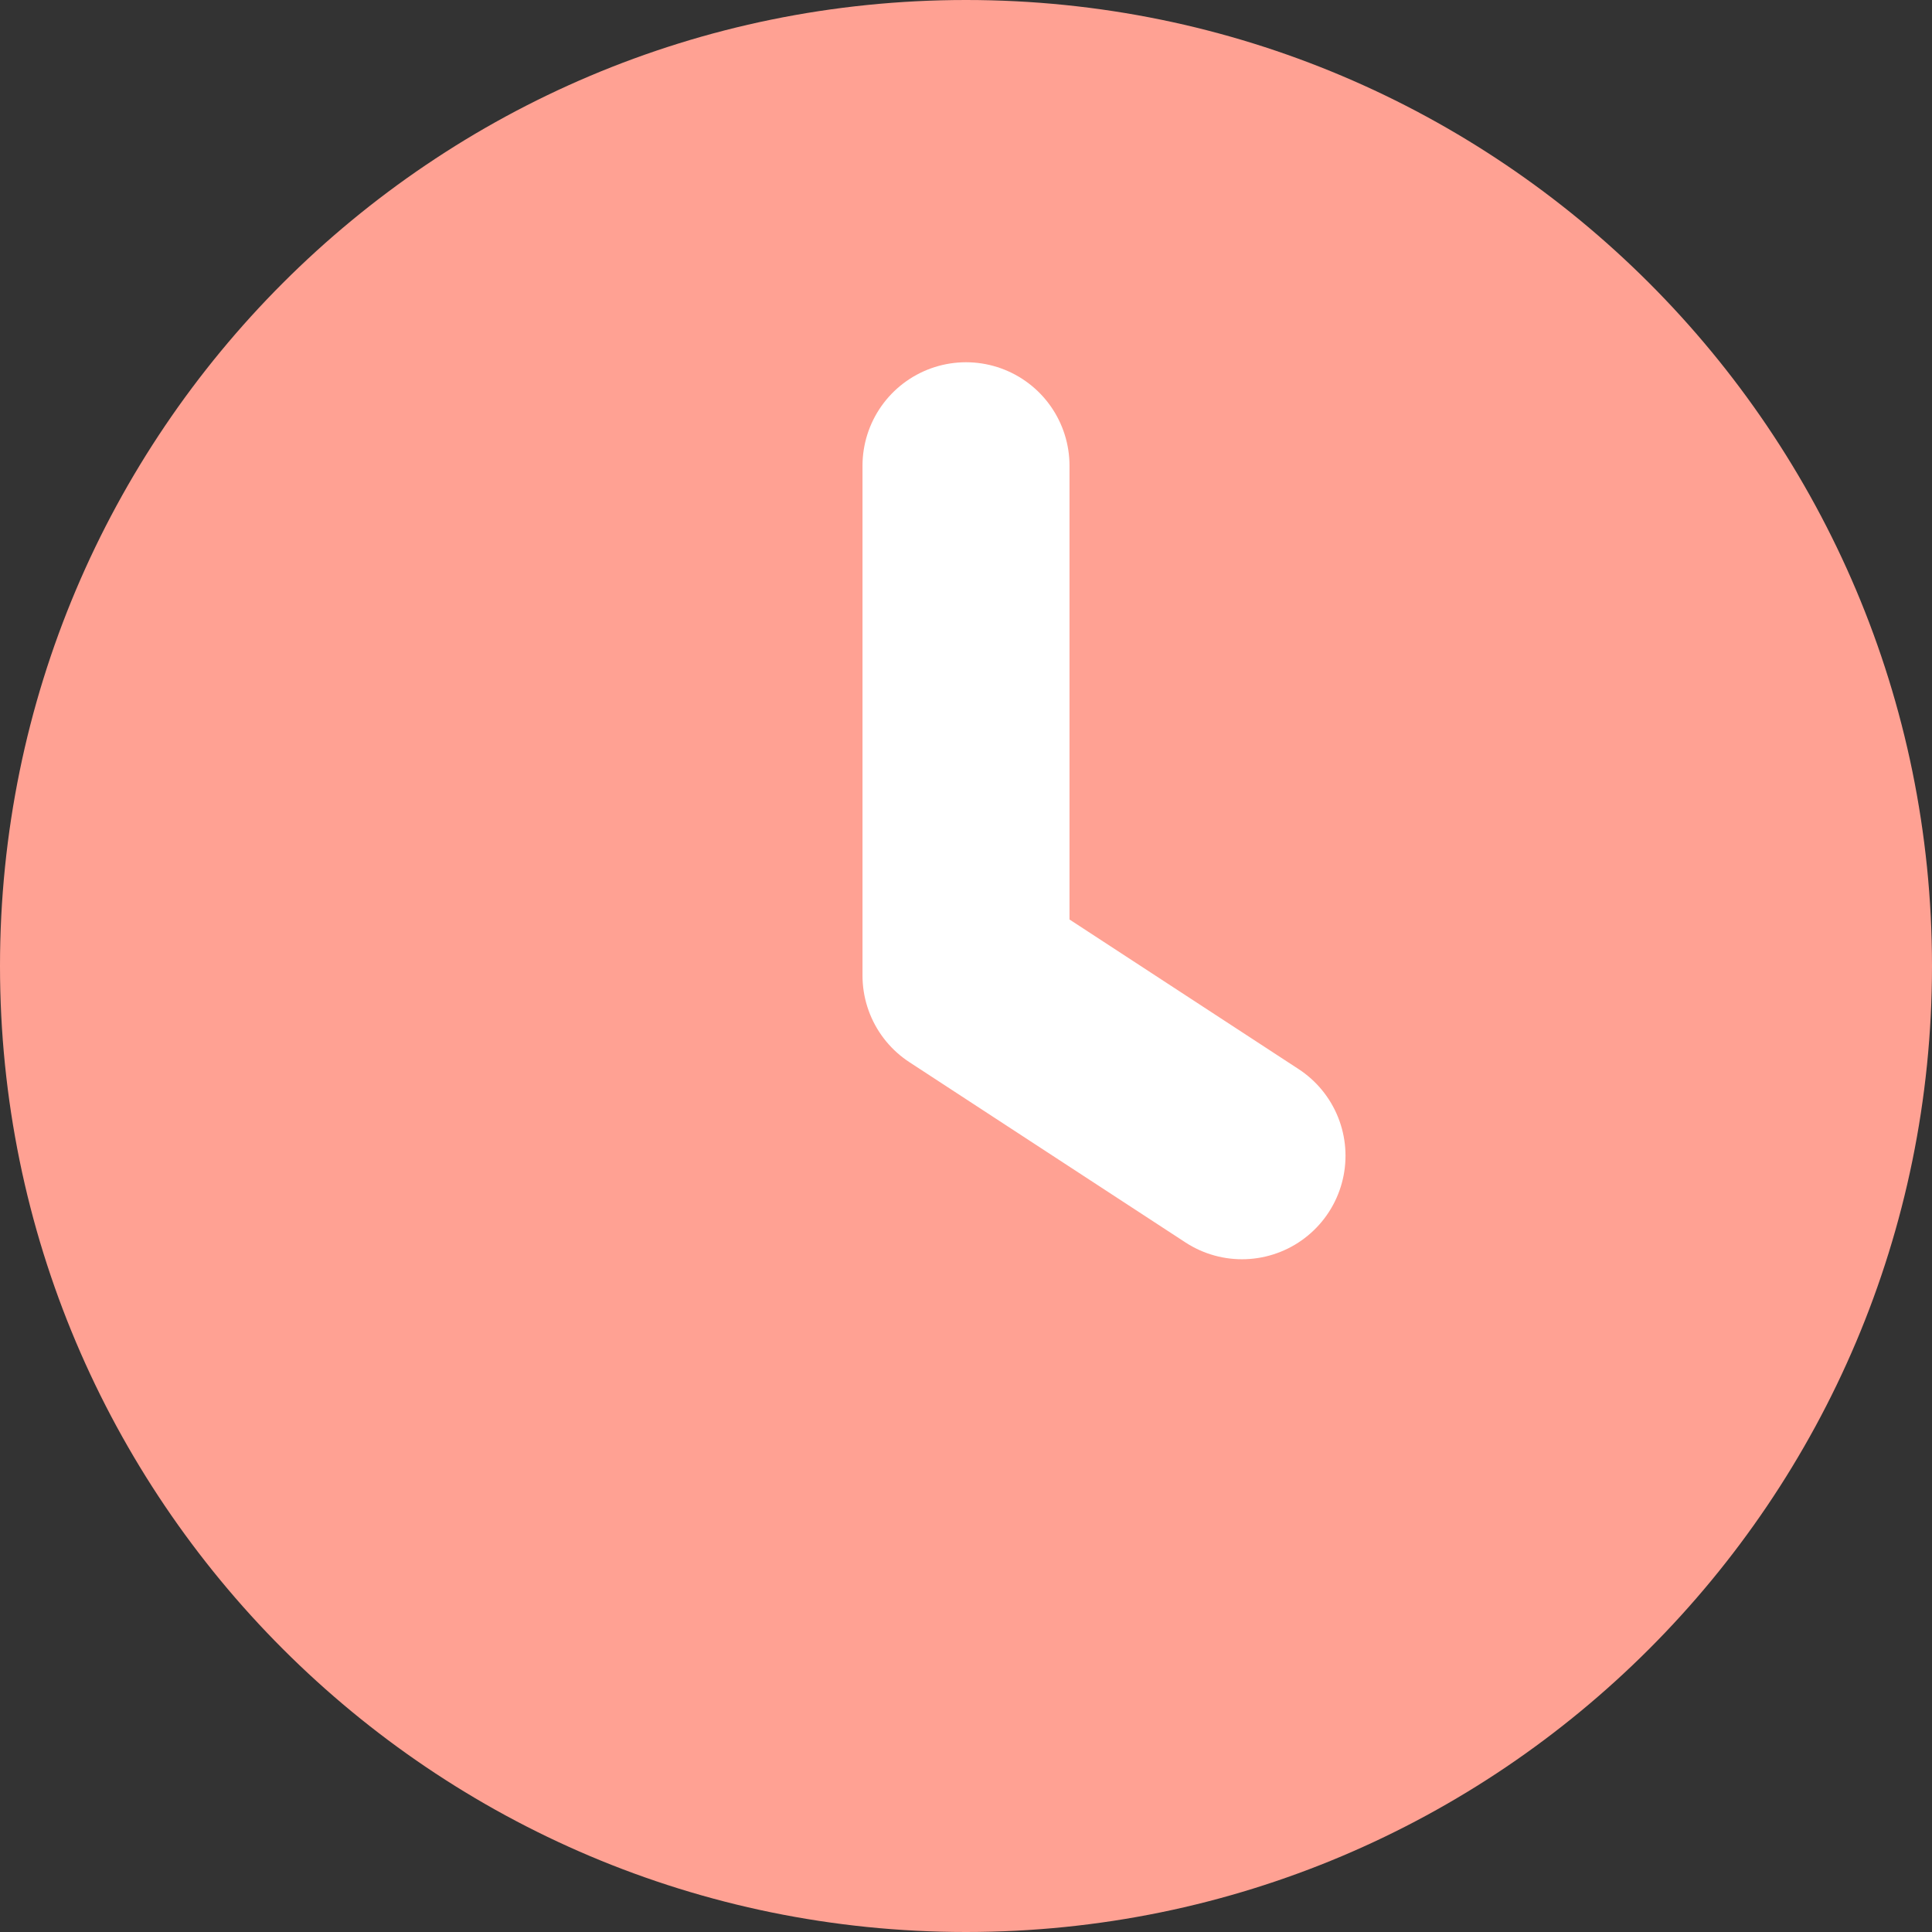 <?xml version="1.0" encoding="UTF-8"?>
<svg width="14px" height="14px" viewBox="0 0 14 14" version="1.1" xmlns="http://www.w3.org/2000/svg" xmlns:xlink="http://www.w3.org/1999/xlink">
    <rect x="0" y="0" width="14" height="14" fill="#333333" stroke="none"/>
    <title>TIme</title>
    <g id="热门币种投票" stroke="none" stroke-width="1" fill="none" fill-rule="evenodd">
        <g transform="translate(-1095, -1280)" id="编组-21备份-2">
            <g transform="translate(360, 1235)">
                <g id="编组-35" transform="translate(735, 44)">
                    <g id="TIme" transform="translate(0, 1)">
                        <rect id="矩形" x="0" y="0" width="14" height="14"></rect>
                        <path d="M7,14 C3.134,14 0,10.866 0,7 C0,3.134 3.134,0 7,0 C10.866,0 14,3.134 14,7 C14,10.866 10.866,14 7,14 Z" id="路径" fill="#FFA193" fill-rule="nonzero"></path>
                        <polyline id="路径-2" stroke="#FFFFFF" stroke-width="1.5" stroke-linecap="round" stroke-linejoin="round" points="7 3.375 7 7.069 9 8.375"></polyline>
                    </g>
                </g>
            </g>
        </g>
    </g>
</svg>
